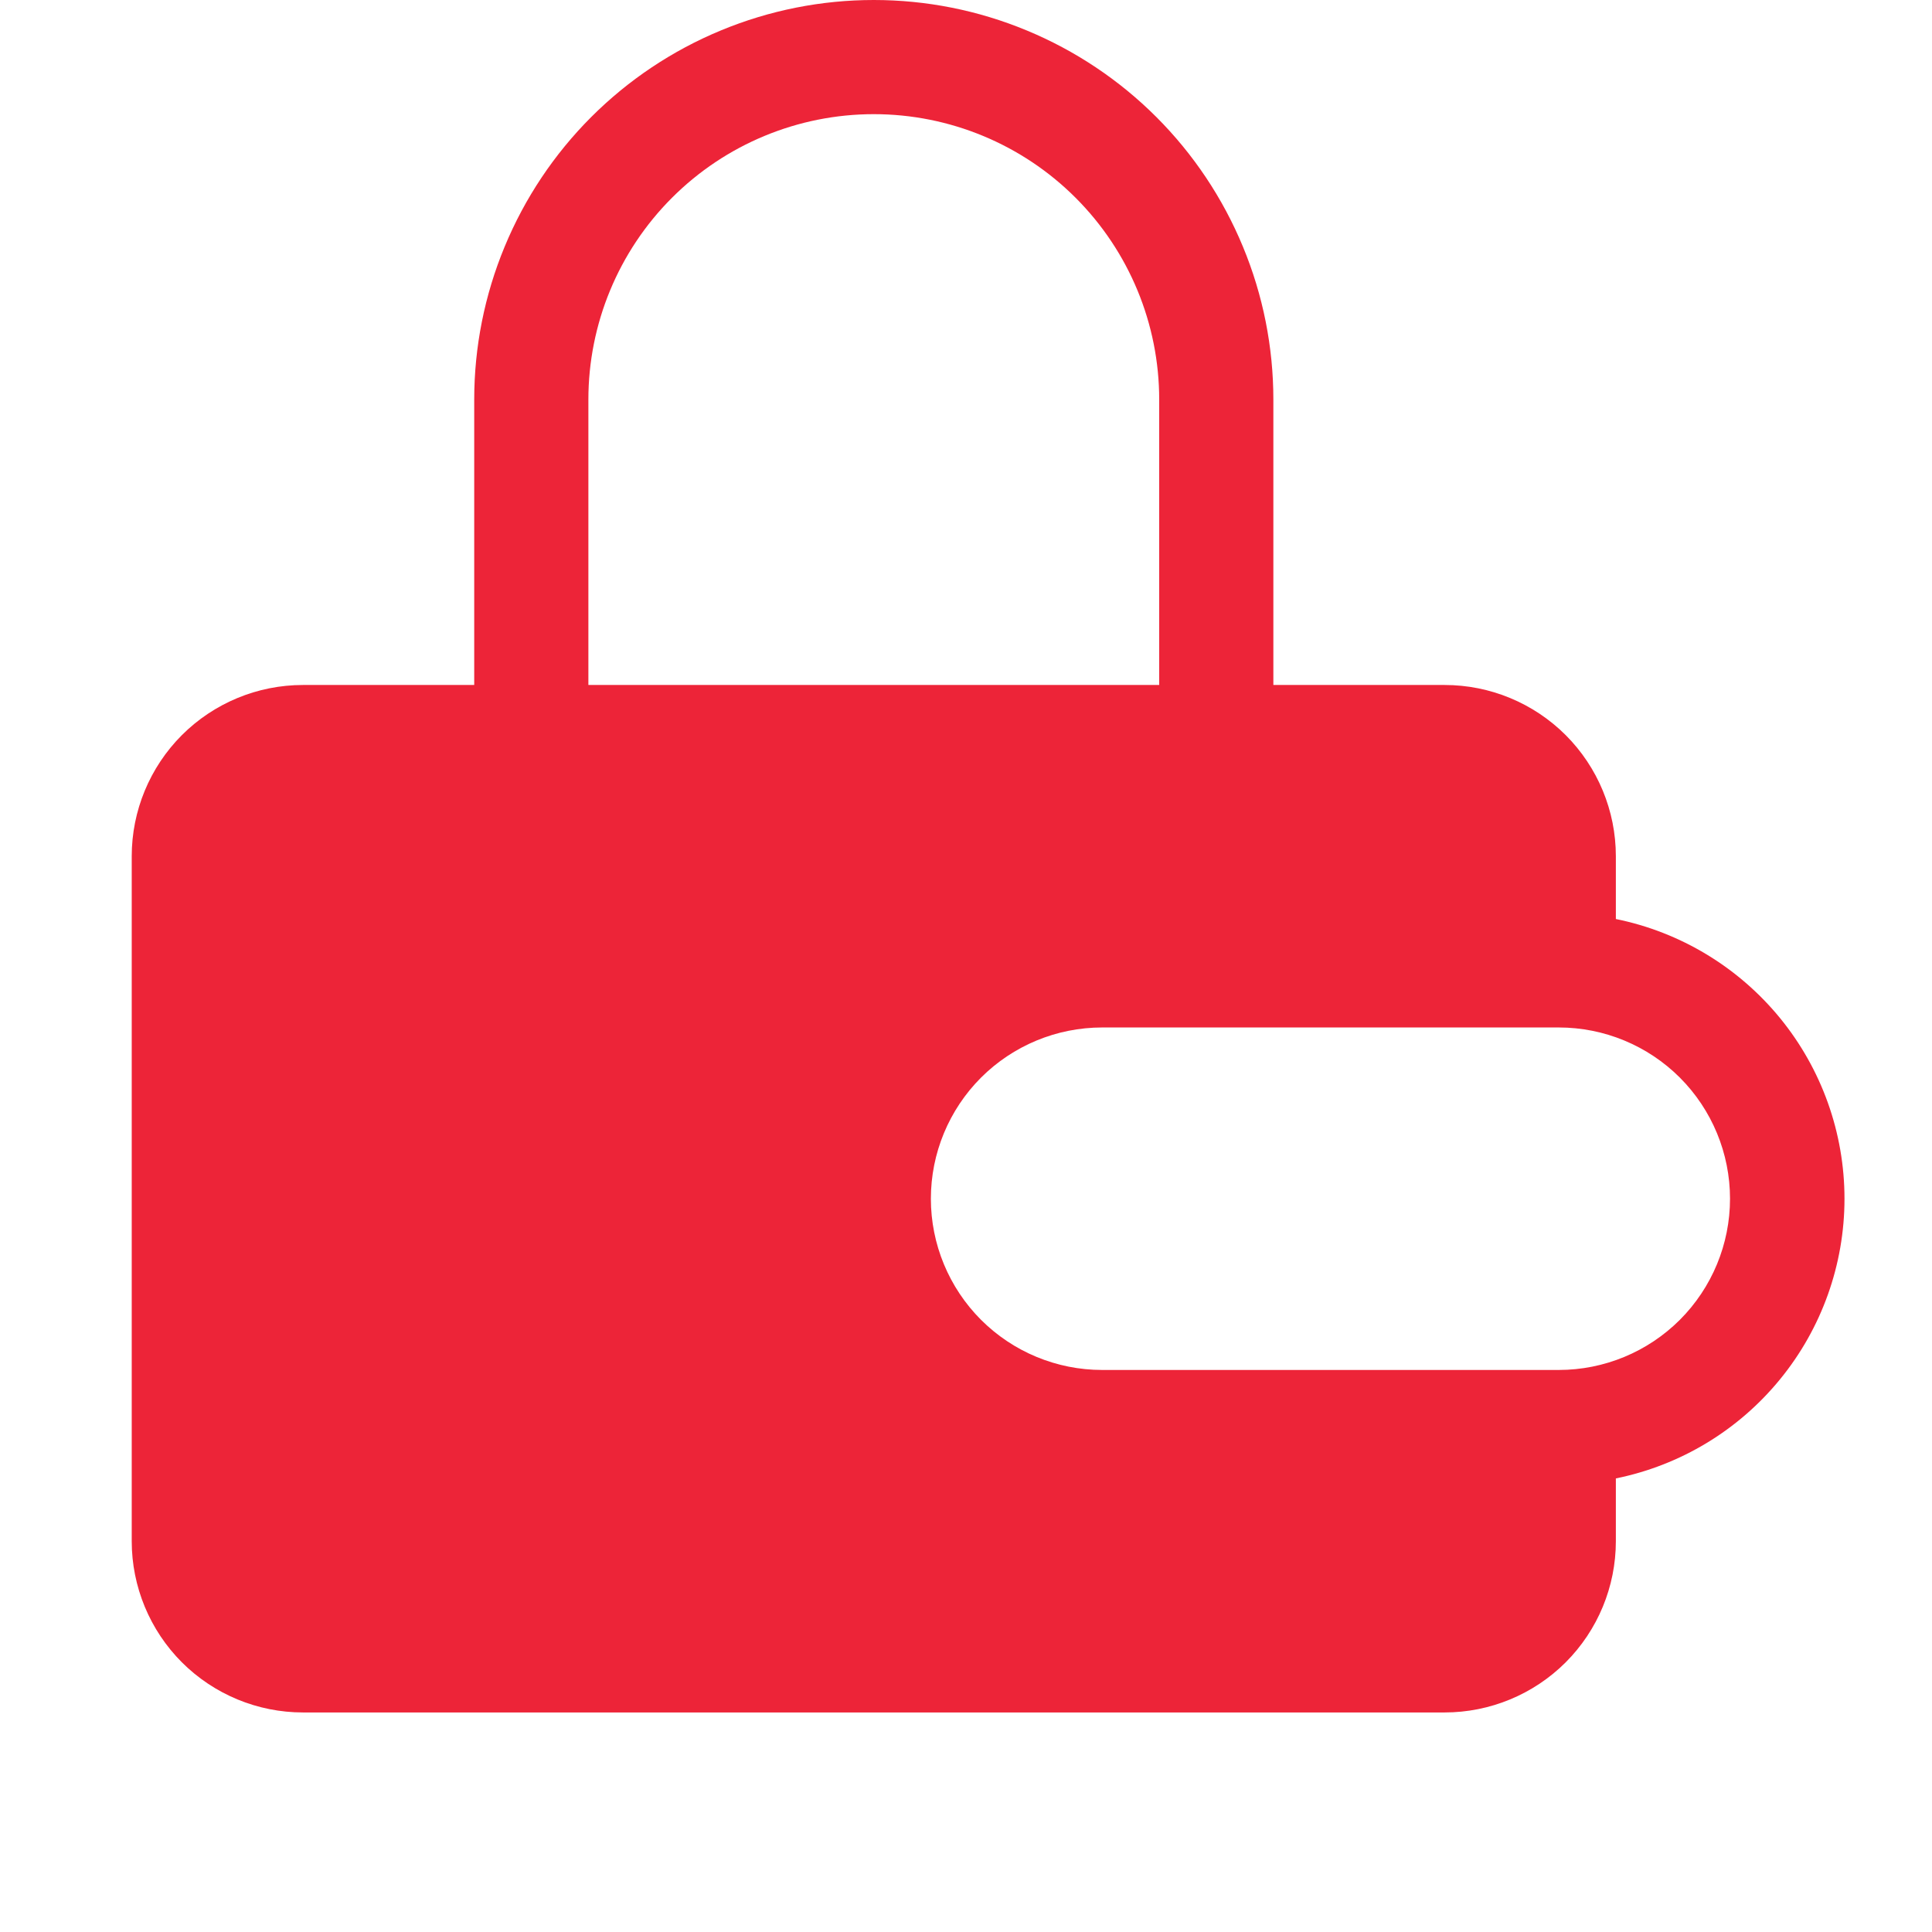 <svg width="44" height="44" viewBox="0 0 44 44" fill="none" xmlns="http://www.w3.org/2000/svg">
<path fill-rule="evenodd" clip-rule="evenodd" d="M10.8 15.6V9.1C10.8 7.905 11.035 6.722 11.493 5.618C11.95 4.514 12.62 3.51 13.465 2.665C14.31 1.82 15.313 1.15 16.418 0.693C17.522 0.235 18.705 0 19.9 0C21.095 0 22.278 0.235 23.382 0.693C24.486 1.15 25.49 1.82 26.335 2.665C27.18 3.51 27.85 4.514 28.307 5.618C28.765 6.722 29 7.905 29 9.1V15.6H32.9C33.934 15.6 34.926 16.011 35.658 16.742C36.389 17.474 36.8 18.466 36.8 19.5V20.93C38.269 21.228 39.59 22.026 40.539 23.186C41.488 24.347 42.007 25.801 42.007 27.3C42.007 28.799 41.488 30.253 40.539 31.413C39.59 32.575 38.269 33.372 36.8 33.67V35.1C36.8 36.134 36.389 37.126 35.658 37.858C34.926 38.589 33.934 39 32.9 39H6.9C5.866 39 4.874 38.589 4.142 37.858C3.411 37.126 3 36.134 3 35.1L3 19.5C3 18.466 3.411 17.474 4.142 16.742C4.874 16.011 5.866 15.6 6.9 15.6H10.8ZM13.4 9.1C13.4 7.376 14.085 5.723 15.304 4.504C16.523 3.285 18.176 2.6 19.9 2.6C21.624 2.6 23.277 3.285 24.496 4.504C25.715 5.723 26.4 7.376 26.4 9.1V15.6H13.4V9.1ZM25.1 23.4C24.066 23.4 23.074 23.811 22.342 24.542C21.611 25.274 21.2 26.266 21.2 27.3C21.2 28.334 21.611 29.326 22.342 30.058C23.074 30.789 24.066 31.2 25.1 31.2H35.5C36.534 31.2 37.526 30.789 38.258 30.058C38.989 29.326 39.4 28.334 39.4 27.3C39.4 26.266 38.989 25.274 38.258 24.542C37.526 23.811 36.534 23.4 35.5 23.4H25.1Z" fill="#ED2438"/>
</svg>
